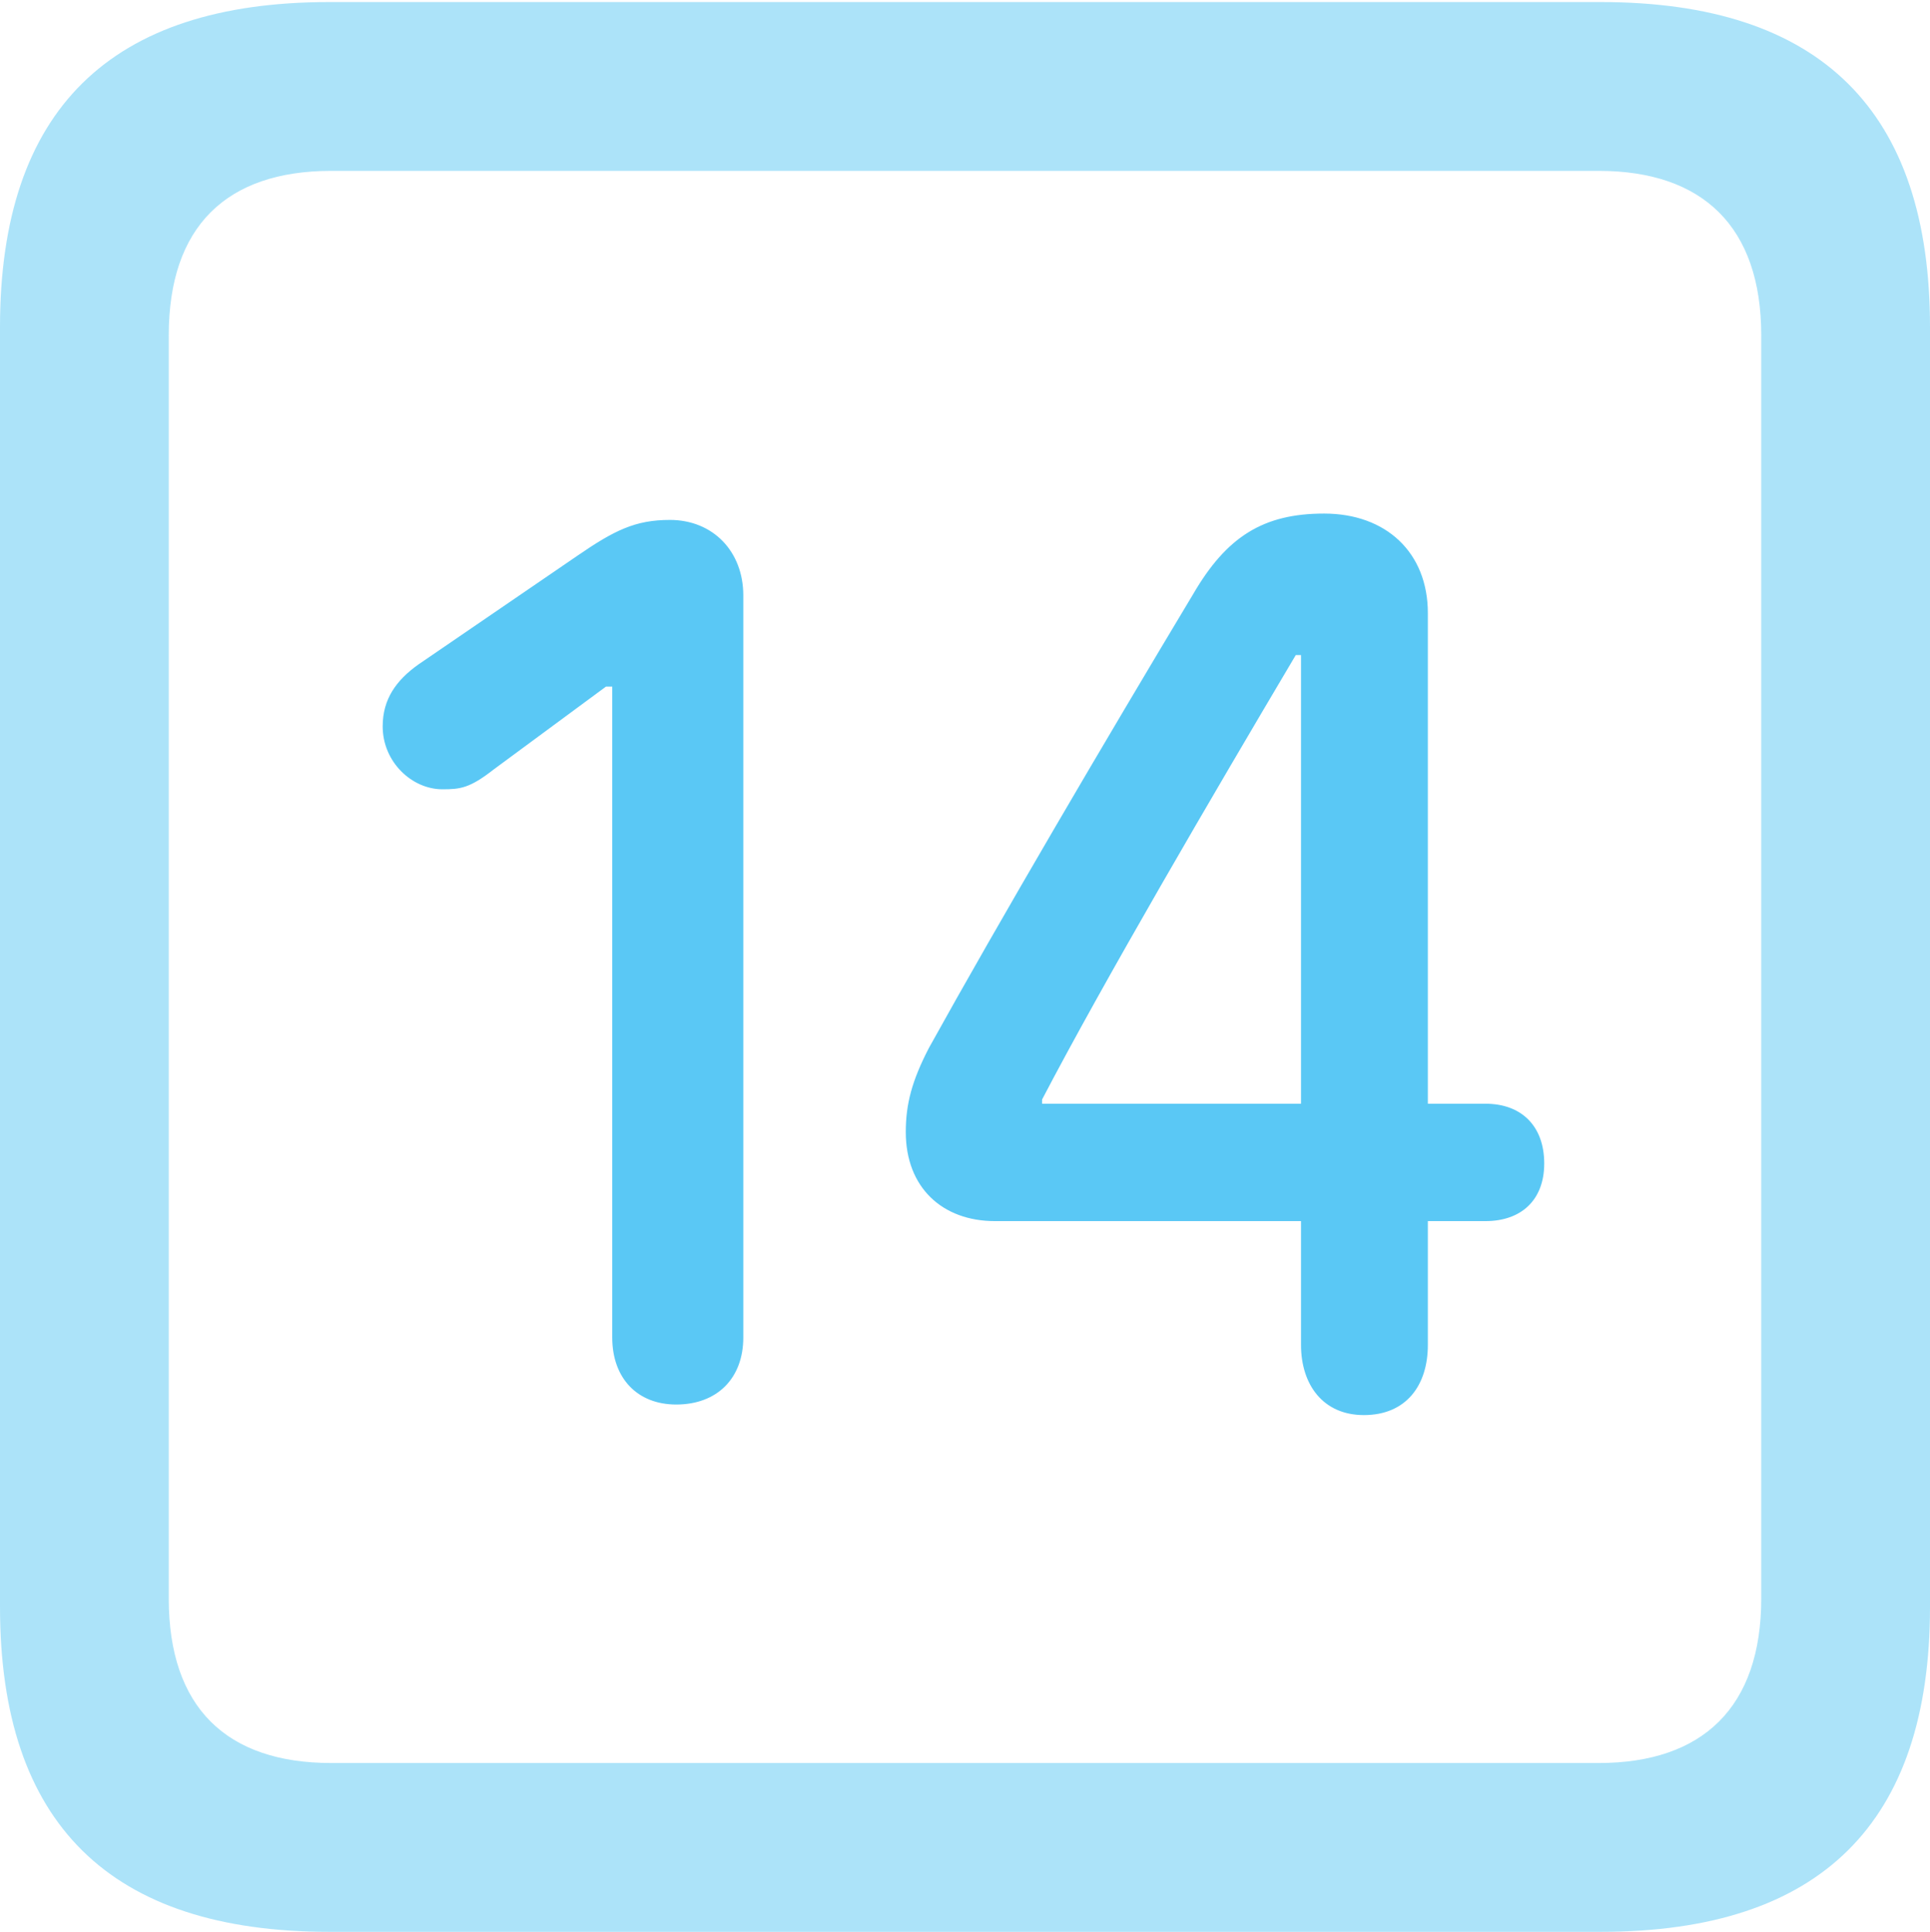 <?xml version="1.0" encoding="UTF-8"?>
<!--Generator: Apple Native CoreSVG 175.5-->
<!DOCTYPE svg
PUBLIC "-//W3C//DTD SVG 1.1//EN"
       "http://www.w3.org/Graphics/SVG/1.1/DTD/svg11.dtd">
<svg version="1.1" xmlns="http://www.w3.org/2000/svg" xmlns:xlink="http://www.w3.org/1999/xlink" width="22.473" height="22.498">
 <g>
  <rect height="22.498" opacity="0" width="22.473" x="0" y="0"/>
  <path d="M3.833 22.498L18.64 22.498C21.204 22.498 22.473 21.228 22.473 18.713L22.473 3.809C22.473 1.294 21.204 0.024 18.64 0.024L3.833 0.024C1.282 0.024 0 1.282 0 3.809L0 18.713C0 21.24 1.282 22.498 3.833 22.498ZM3.857 20.532C2.637 20.532 1.965 19.885 1.965 18.616L1.965 3.906C1.965 2.637 2.637 1.99 3.857 1.99L18.616 1.99C19.824 1.99 20.508 2.637 20.508 3.906L20.508 18.616C20.508 19.885 19.824 20.532 18.616 20.532Z" fill="#5ac8f5" fill-opacity="0.5"/>
  <path d="M7.874 16.357C8.35 16.357 8.655 16.052 8.655 15.576L8.655 6.934C8.655 6.421 8.301 6.055 7.8 6.055C7.397 6.055 7.153 6.177 6.726 6.47L4.871 7.739C4.614 7.922 4.456 8.142 4.456 8.459C4.456 8.875 4.797 9.192 5.151 9.192C5.359 9.192 5.469 9.18 5.75 8.96L7.056 7.996L7.129 7.996L7.129 15.576C7.129 16.052 7.422 16.357 7.874 16.357ZM15.881 16.48C16.37 16.48 16.626 16.138 16.626 15.662L16.626 14.221L17.297 14.221C17.712 14.221 17.981 13.977 17.981 13.55C17.981 13.11 17.712 12.854 17.297 12.854L16.626 12.854L16.626 7.141C16.626 6.433 16.138 5.981 15.418 5.981C14.71 5.981 14.282 6.25 13.892 6.921C12.866 8.63 11.633 10.73 10.815 12.207C10.62 12.585 10.547 12.854 10.547 13.184C10.547 13.831 10.974 14.221 11.585 14.221L15.149 14.221L15.149 15.662C15.149 16.125 15.405 16.48 15.881 16.48ZM15.149 12.854L12.134 12.854L12.134 12.805C12.854 11.426 14.111 9.277 15.088 7.629L15.149 7.629Z" fill="#5ac8f5"/>
 </g>
</svg>
